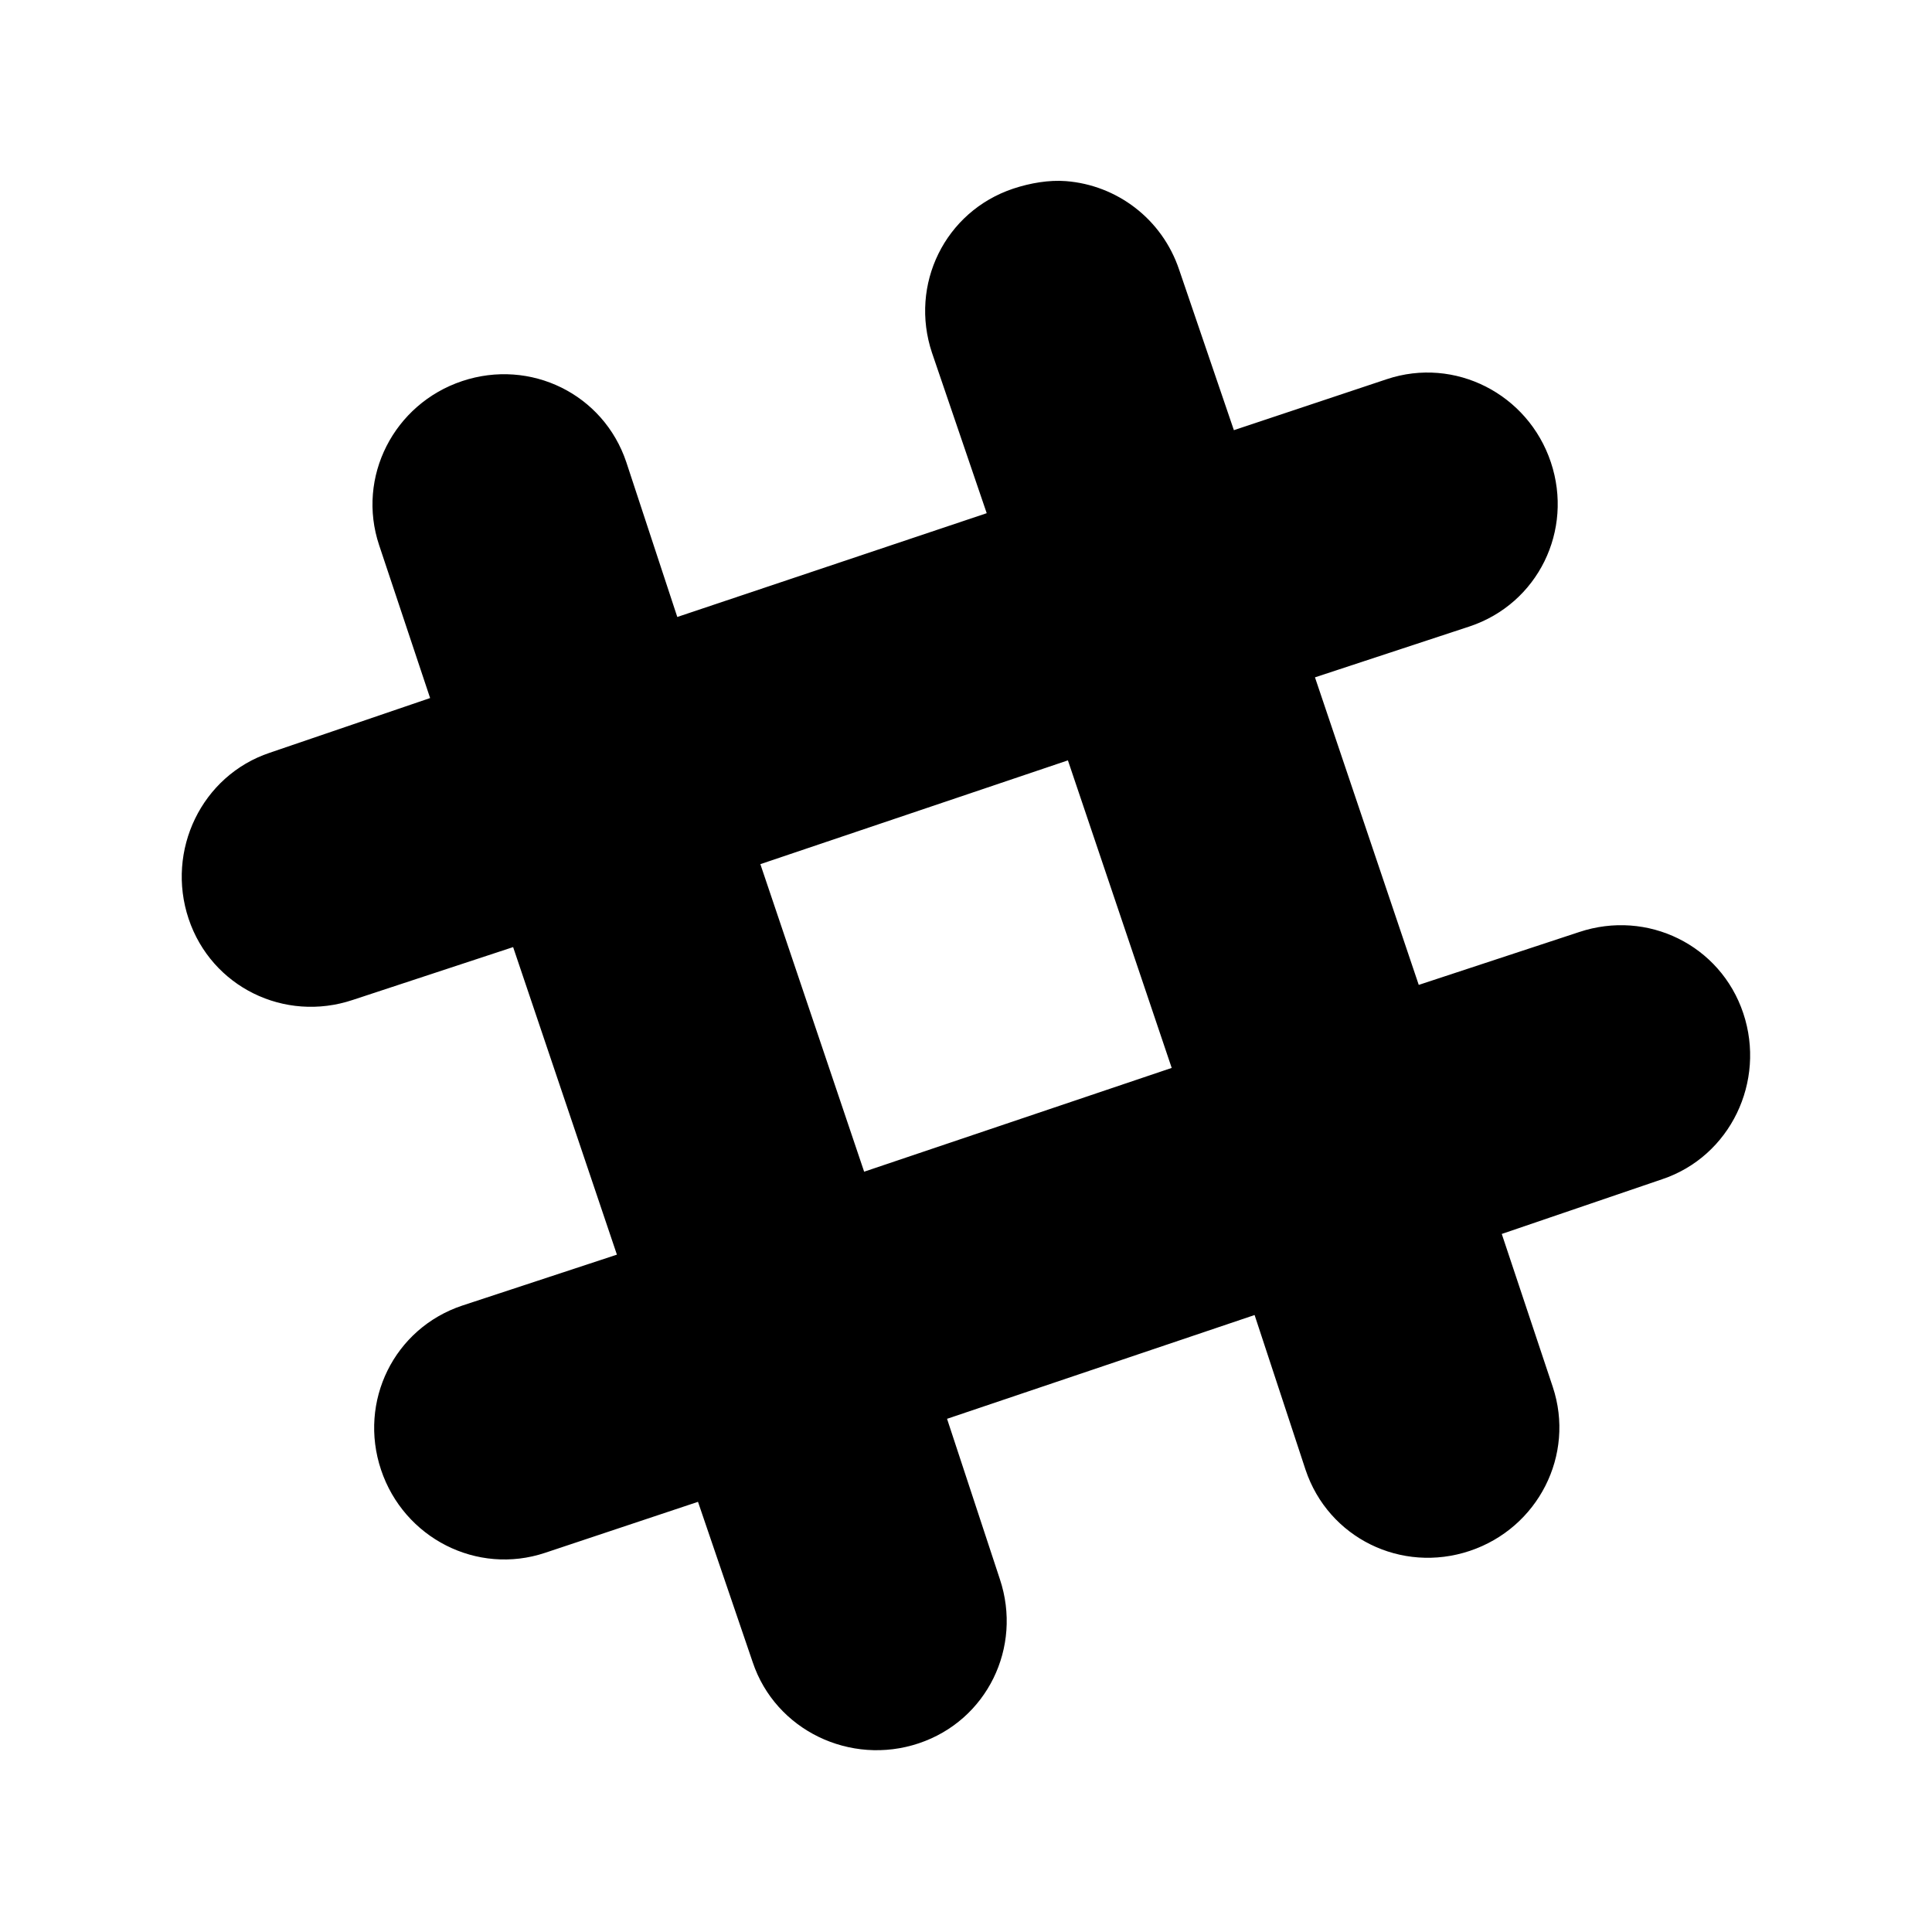 <!-- Generated by IcoMoon.io -->
<svg version="1.1" xmlns="http://www.w3.org/2000/svg" width="32" height="32" viewBox="0 0 32 32">
<title>slack</title>
<path d="M17.656 3c0.838 0.065 1.591 0.621 1.875 1.469l0.906 2.656 2.531-0.844c1.13-0.378 2.341 0.245 2.719 1.375s-0.214 2.341-1.344 2.719l-2.563 0.844 1.719 5.094 2.656-0.875c1.13-0.378 2.341 0.214 2.719 1.344s-0.214 2.372-1.344 2.75l-2.656 0.906 0.844 2.531c0.377 1.13-0.244 2.341-1.375 2.719s-2.341-0.214-2.719-1.344l-0.844-2.563-5.094 1.719 0.875 2.656c0.377 1.13-0.214 2.341-1.344 2.719s-2.372-0.214-2.75-1.344l-0.906-2.656-2.531 0.844c-1.13 0.378-2.341-0.244-2.719-1.375s0.214-2.341 1.344-2.719l2.563-0.844-1.719-5.094-2.656 0.875c-1.13 0.378-2.341-0.214-2.719-1.344s0.214-2.372 1.344-2.75l2.656-0.906-0.844-2.531c-0.378-1.13 0.244-2.341 1.375-2.719s2.341 0.214 2.719 1.344l0.844 2.563 5.125-1.719-0.906-2.656c-0.378-1.13 0.214-2.341 1.344-2.719 0.282-0.094 0.596-0.147 0.875-0.125zM17.688 12.594l-5.094 1.719 1.719 5.094 5.094-1.719z"></path>
</svg>
